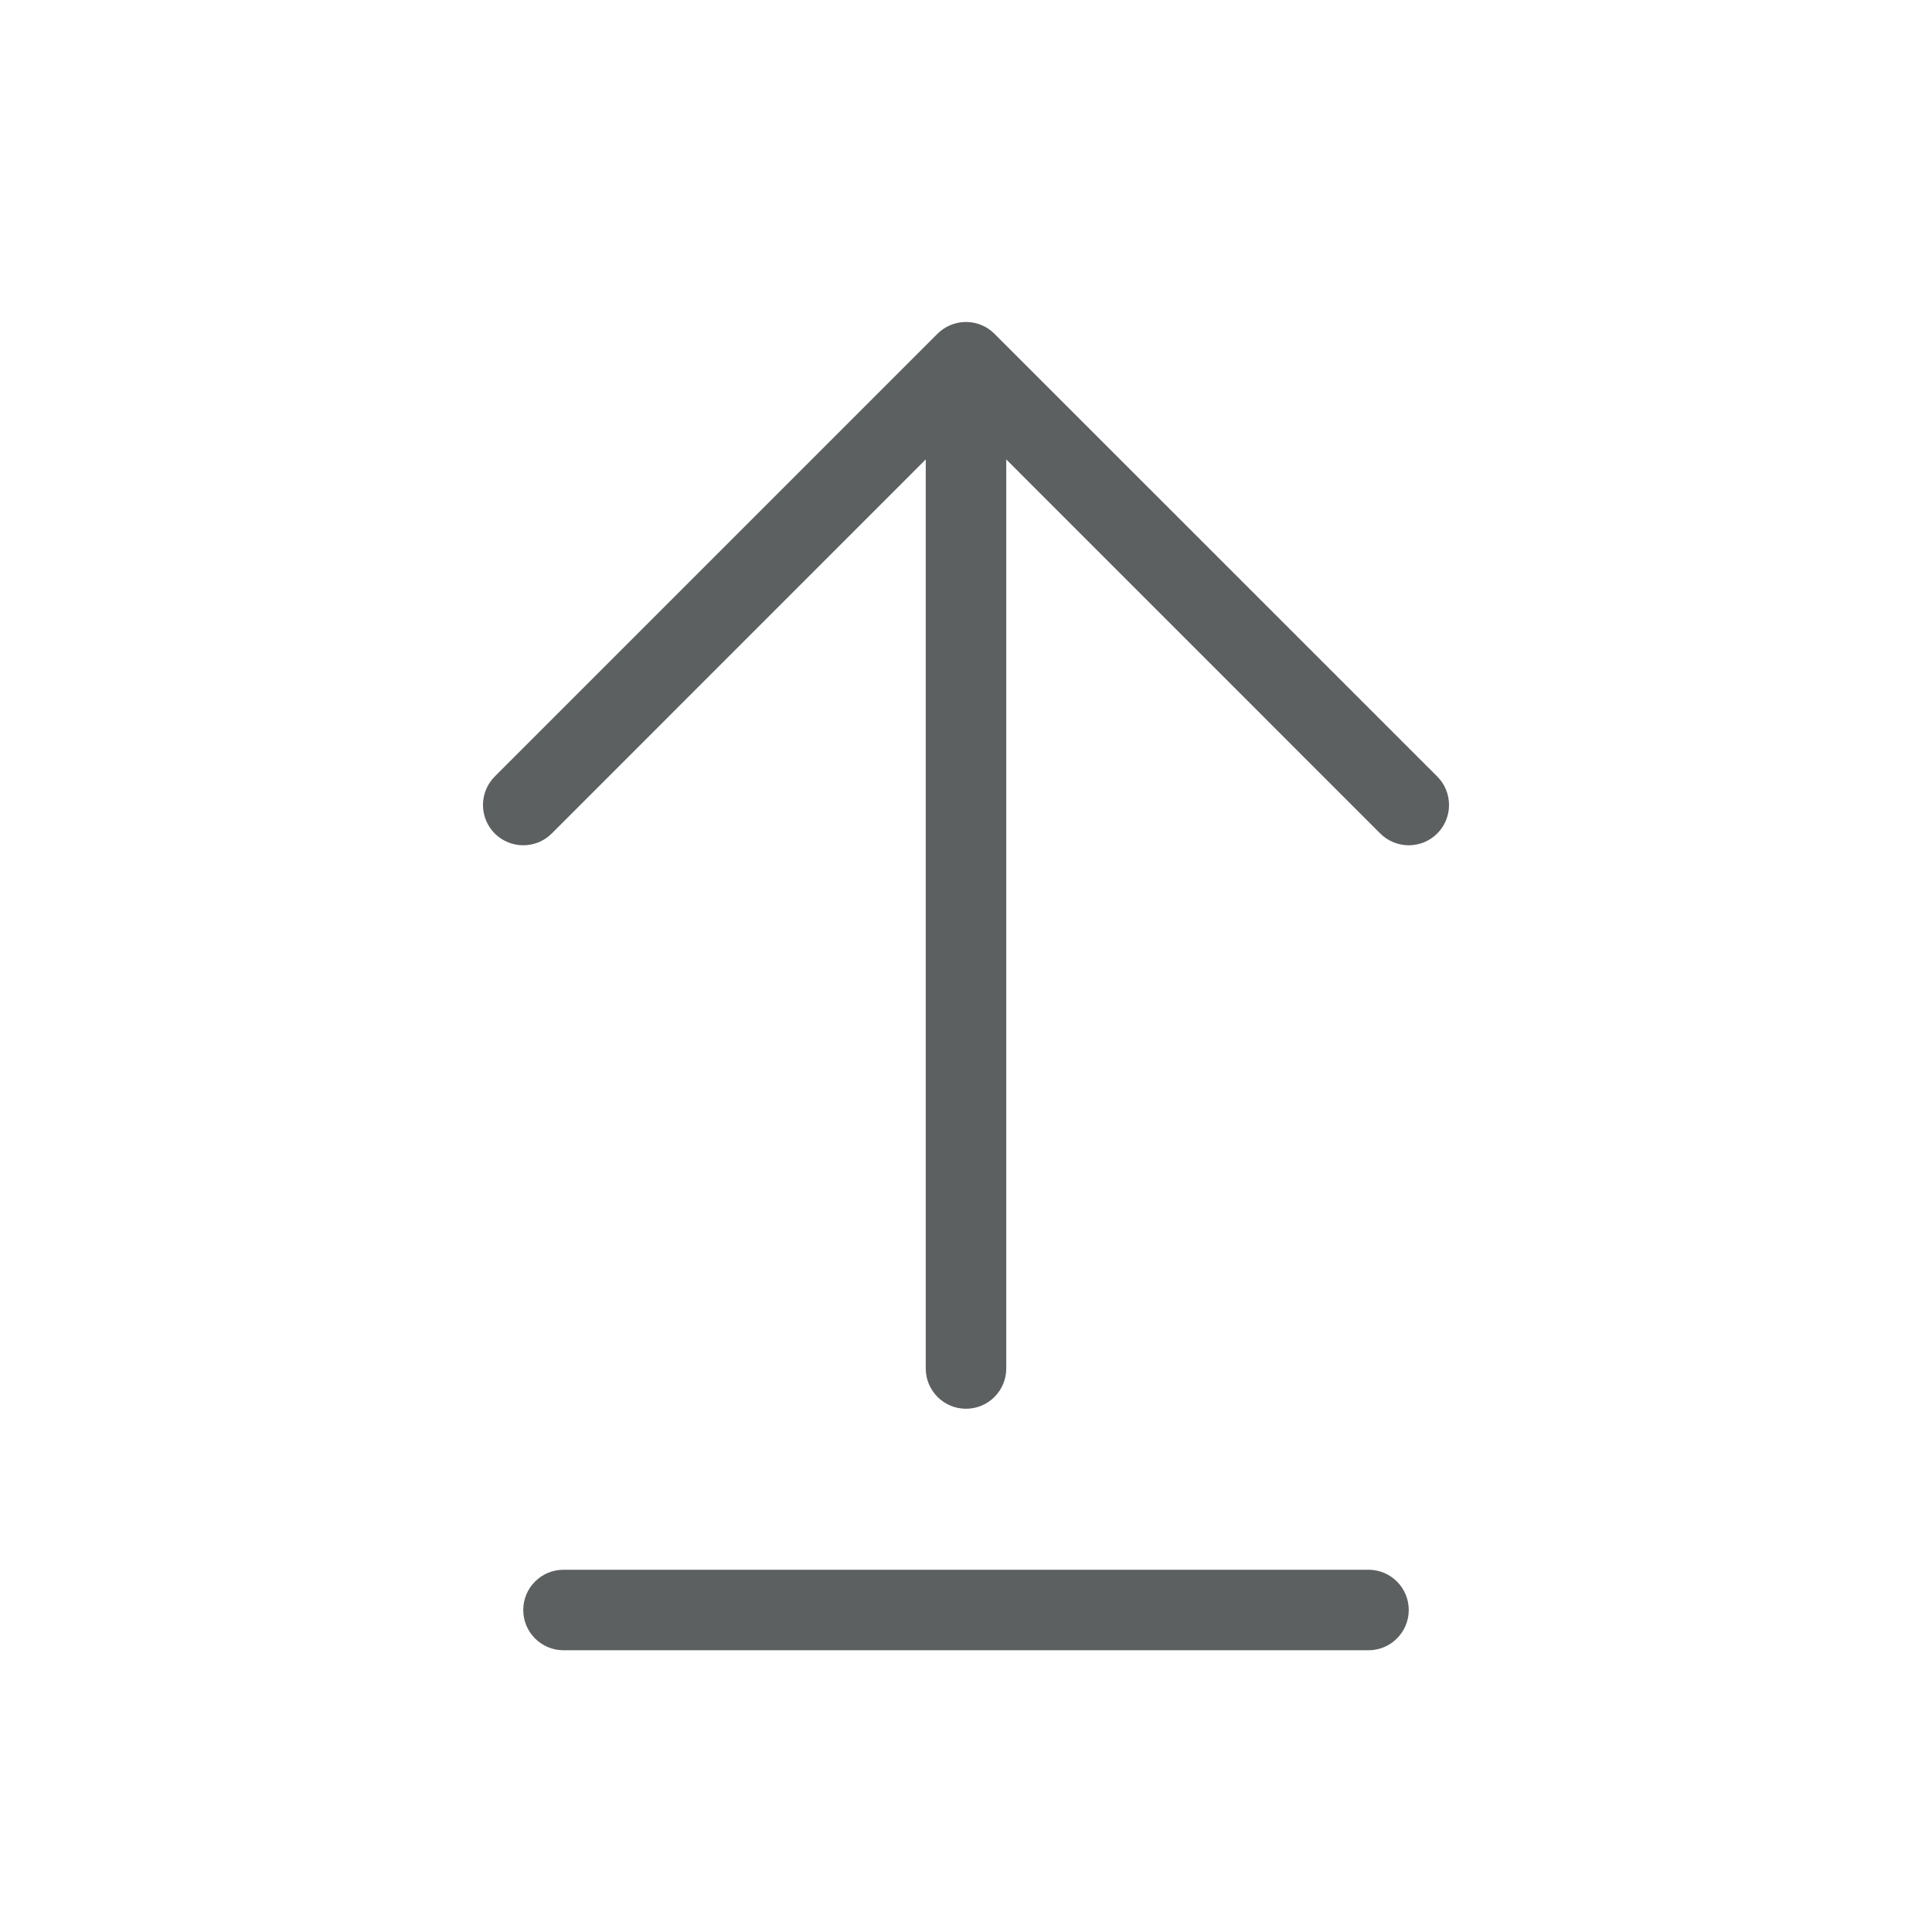 <svg xmlns="http://www.w3.org/2000/svg" width="24" height="24" fill="none" viewBox="0 0 24 24"><path fill="#5C6061" fill-rule="evenodd" d="M17.146 10.354C17.342 10.549 17.658 10.549 17.854 10.354C18.049 10.158 18.049 9.842 17.854 9.646L12.354 4.147L12.354 4.146C12.329 4.122 12.303 4.101 12.275 4.082C12.081 3.954 11.817 3.976 11.646 4.146L6.146 9.646C5.951 9.842 5.951 10.158 6.146 10.354C6.342 10.549 6.658 10.549 6.854 10.354L11.5 5.707L11.5 17C11.5 17.276 11.724 17.5 12 17.5C12.276 17.5 12.5 17.276 12.5 17L12.5 5.707L17.146 10.354ZM6.5 20C6.5 19.724 6.724 19.5 7 19.5L17 19.5C17.276 19.5 17.5 19.724 17.5 20C17.5 20.276 17.276 20.5 17 20.5L7 20.5C6.724 20.5 6.5 20.276 6.5 20Z" clip-rule="evenodd"/></svg>